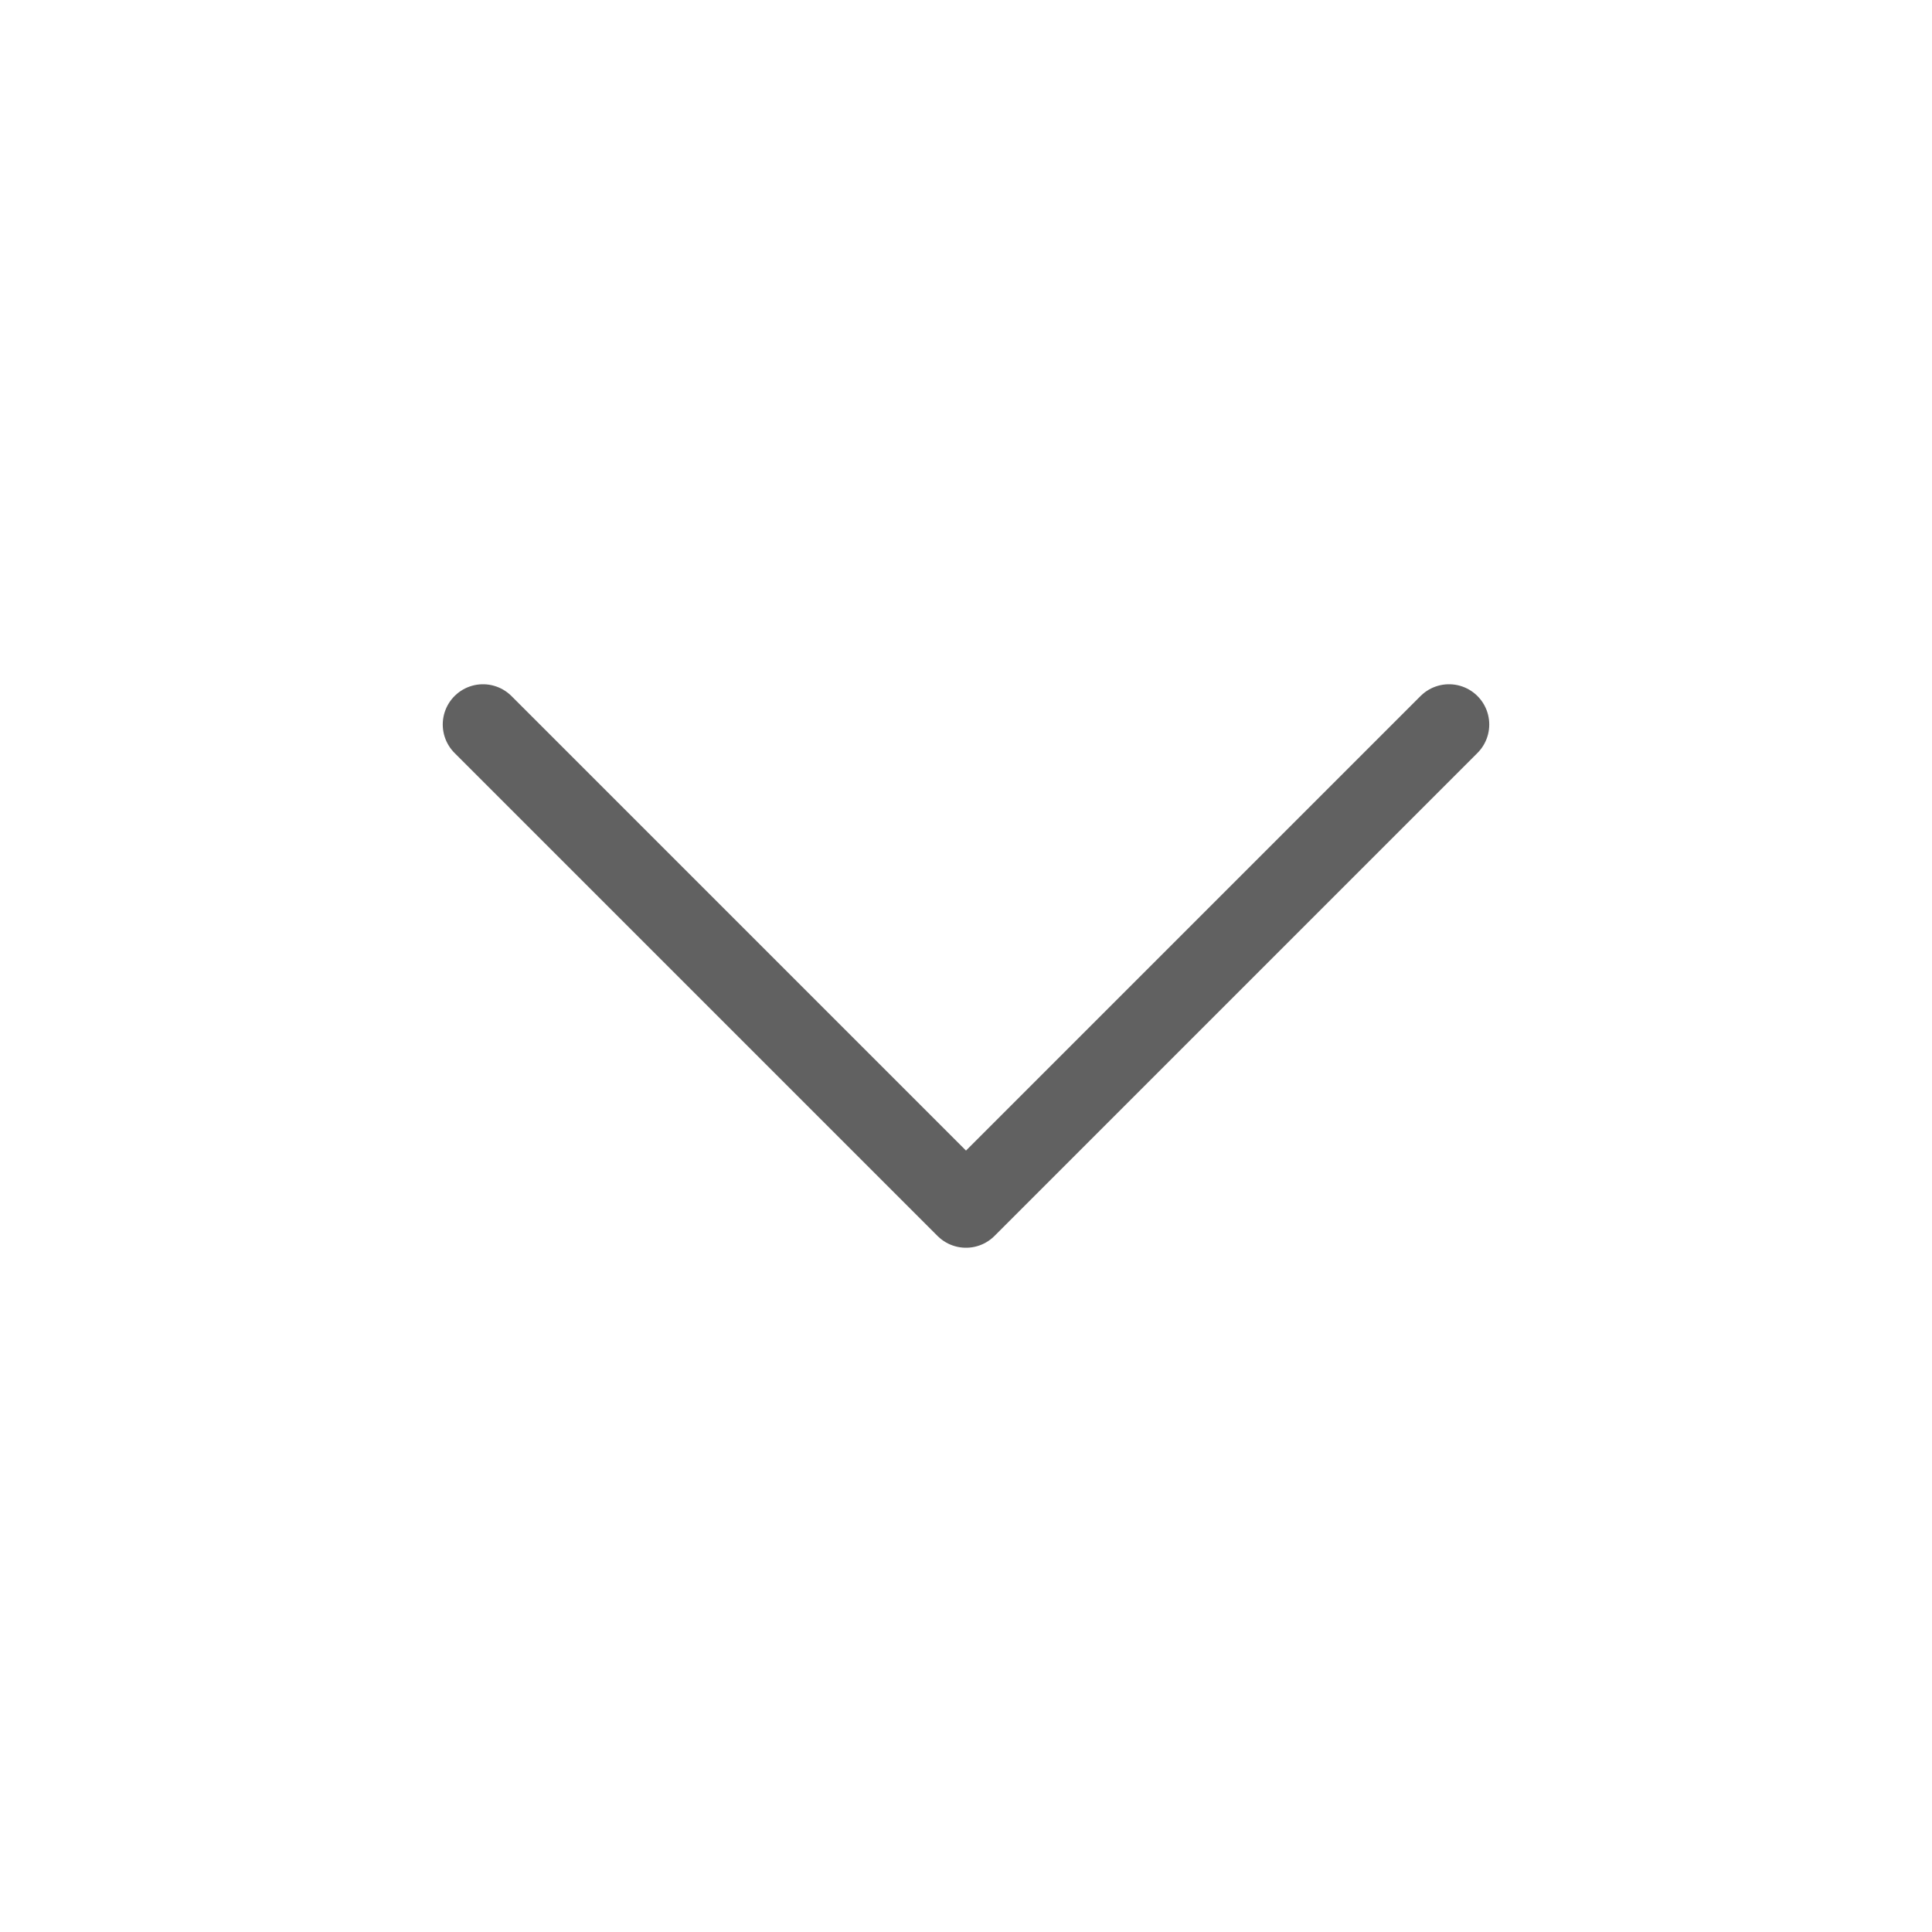 <svg xmlns="http://www.w3.org/2000/svg" width="16" height="16" viewBox="0 0 24 24" fill="none" stroke="#616161" stroke-width="1" stroke-linecap="round" stroke-linejoin="round" class="lucide lucide-chevron-down"><path d="m6 9 6 6 6-6"/></svg>